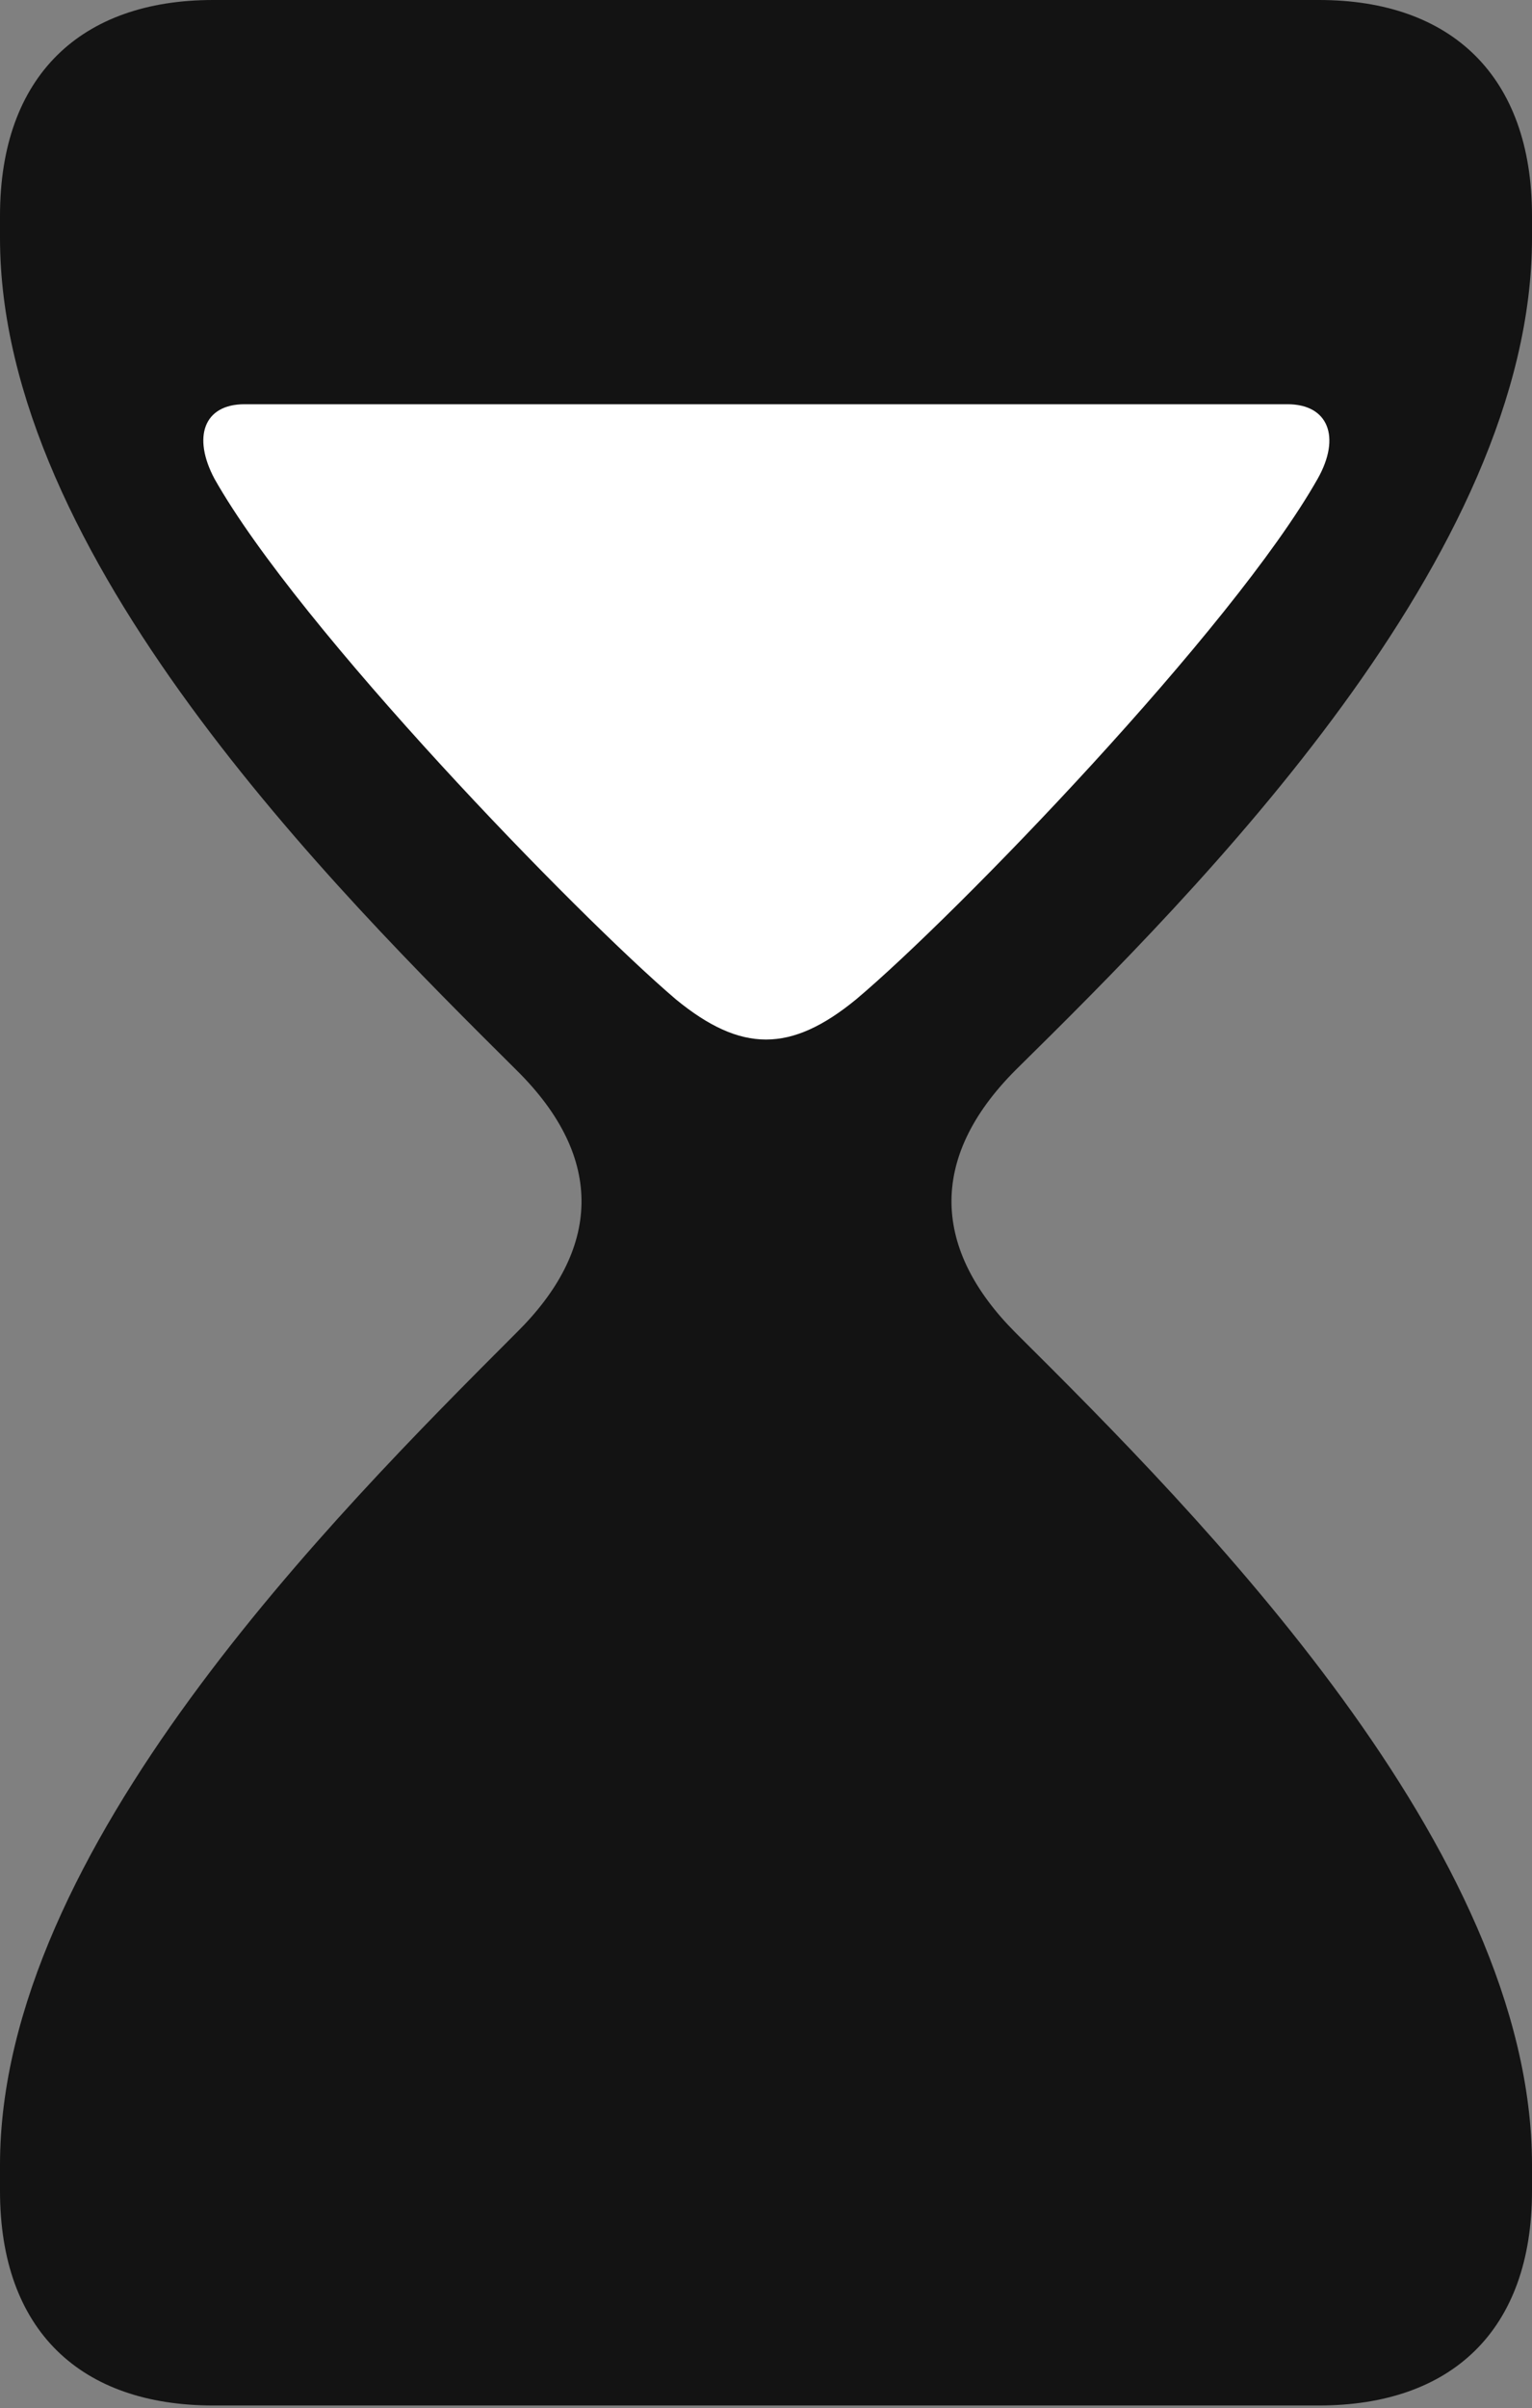 <?xml version="1.0" encoding="UTF-8"?>
<!--Generator: Apple Native CoreSVG 175.5-->
<!DOCTYPE svg
PUBLIC "-//W3C//DTD SVG 1.1//EN"
       "http://www.w3.org/Graphics/SVG/1.1/DTD/svg11.dtd">
<svg version="1.1" xmlns="http://www.w3.org/2000/svg" xmlns:xlink="http://www.w3.org/1999/xlink" width="11.445" height="17.979">
 <rect width="100%" height="100%" fill="#808080" stroke="none"/>
 <g>
  <rect height="17.979" opacity="0" width="11.445" x="0" y="0"/>
  <path d="M1.592 17.959L9.854 17.959C10.84 17.959 11.445 17.402 11.445 16.357L11.445 16.162C11.445 13.809 8.955 11.309 7.588 9.951C6.973 9.336 6.924 8.652 7.588 7.988C8.955 6.641 11.445 4.15 11.445 1.777L11.445 1.611C11.445 0.566 10.84 0 9.854 0L1.592 0C0.605 0 0 0.566 0 1.611L0 1.777C0 4.15 2.5 6.641 3.857 7.988C4.531 8.652 4.482 9.336 3.857 9.951C2.5 11.309 0 13.809 0 16.162L0 16.357C0 17.402 0.605 17.959 1.592 17.959Z" fill="#000000" fill-opacity="0.85"/>
  <path d="M6.396 7.461C5.908 7.861 5.537 7.861 5.049 7.461C4.316 6.836 2.236 4.697 1.602 3.574C1.436 3.262 1.523 3.018 1.826 3.018L9.619 3.018C9.922 3.018 10.02 3.262 9.844 3.574C9.209 4.697 7.139 6.836 6.396 7.461Z" fill="#ffffff"/>
 </g>
</svg>
